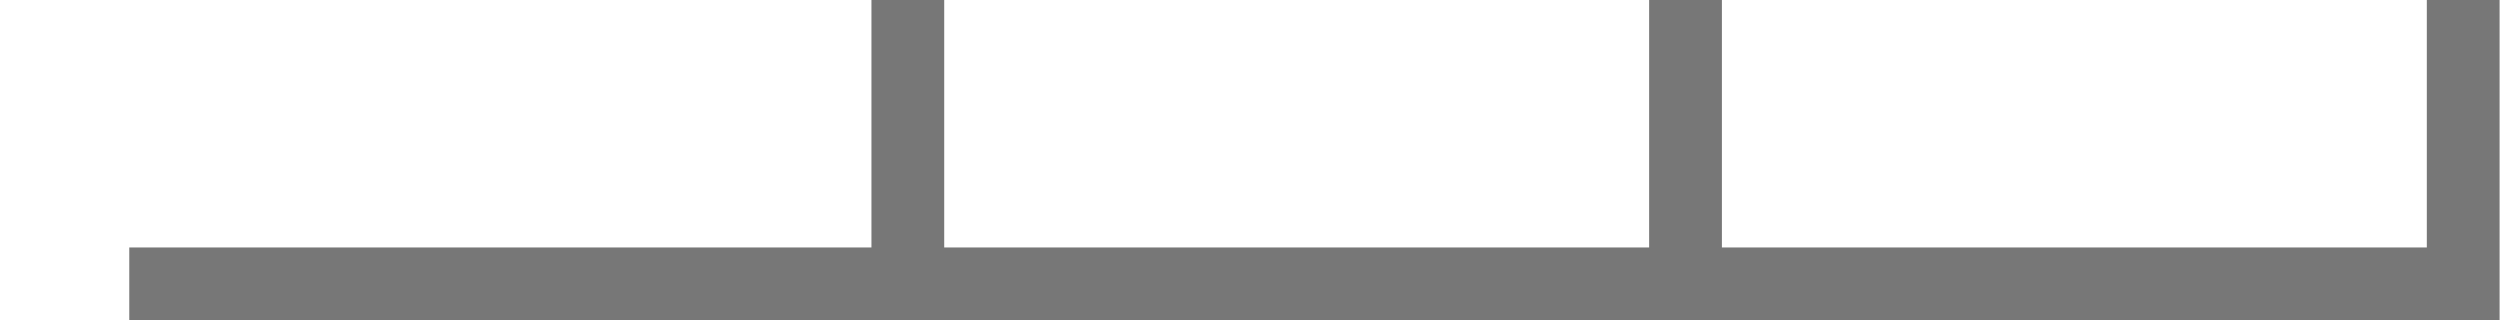 <?xml version="1.0" encoding="UTF-8" standalone="no"?>
<!-- Created with Inkscape (http://www.inkscape.org/) -->

<svg
   xmlns:dc="http://purl.org/dc/elements/1.1/"
   xmlns:cc="http://creativecommons.org/ns#"
   xmlns:rdf="http://www.w3.org/1999/02/22-rdf-syntax-ns#"
   xmlns:svg="http://www.w3.org/2000/svg"
   xmlns="http://www.w3.org/2000/svg"
   xmlns:sodipodi="http://sodipodi.sourceforge.net/DTD/sodipodi-0.dtd"
   xmlns:inkscape="http://www.inkscape.org/namespaces/inkscape"
   width="9.694mm"
   height="1.242mm"
   viewBox="0 0 34.347 4.402"
   id="svg2"
   version="1.1"
   inkscape:version="0.91 r13725"
   sodipodi:docname="3.svg">
  <defs
     id="defs4">
    <inkscape:path-effect
       effect="spiro"
       id="path-effect4413"
       is_visible="true" />
    <inkscape:path-effect
       effect="spiro"
       id="path-effect4413-6"
       is_visible="true" />
    <inkscape:path-effect
       effect="spiro"
       id="path-effect4413-6-6"
       is_visible="true" />
    <inkscape:path-effect
       effect="spiro"
       id="path-effect4413-1"
       is_visible="true" />
    <inkscape:path-effect
       effect="spiro"
       id="path-effect4413-6-9"
       is_visible="true" />
    <inkscape:path-effect
       effect="spiro"
       id="path-effect4413-2"
       is_visible="true" />
  </defs>
  <sodipodi:namedview
     id="base"
     pagecolor="#ffffff"
     bordercolor="#666666"
     borderopacity="1.0"
     inkscape:pageopacity="0.0"
     inkscape:pageshadow="2"
     inkscape:zoom="11.2"
     inkscape:cx="19.744017"
     inkscape:cy="10.179939"
     inkscape:document-units="px"
     inkscape:current-layer="layer1"
     showgrid="false"
     inkscape:window-width="1366"
     inkscape:window-height="728"
     inkscape:window-x="0"
     inkscape:window-y="25"
     inkscape:window-maximized="1"
     fit-margin-top="0"
     fit-margin-left="0.5"
     fit-margin-right="0"
     fit-margin-bottom="0" />
  <g
     inkscape:label="Layer 1"
     inkscape:groupmode="layer"
     id="layer1"
     transform="translate(-38.594,-102.546)">
    <path
       style="fill:none;fill-rule:evenodd;stroke:#777777;stroke-width:1px;stroke-linecap:butt;stroke-linejoin:miter;stroke-opacity:1"
       d="m 40.365,106.447 10.7,0 0,-3.902"
       id="path4411"
       inkscape:path-effect="#path-effect4413"
       inkscape:original-d="m 40.365208,106.44735 10.699713,0 0,-3.90165"
       inkscape:connector-curvature="0"
       sodipodi:nodetypes="ccc" />
    <path
       style="fill:none;fill-rule:evenodd;stroke:#777777;stroke-width:1px;stroke-linecap:butt;stroke-linejoin:miter;stroke-opacity:1"
       d="m 51.053,106.447 10.7,0 0,-3.902"
       id="path4411-2"
       inkscape:path-effect="#path-effect4413-6"
       inkscape:original-d="m 51.05306,106.44735 10.699715,0 0,-3.90165"
       inkscape:connector-curvature="0"
       sodipodi:nodetypes="ccc" />
    <path
       style="fill:none;fill-rule:evenodd;stroke:#777777;stroke-width:1px;stroke-linecap:butt;stroke-linejoin:miter;stroke-opacity:1"
       d="m 61.741,106.447 10.7,0 0,-3.902"
       id="path4411-8"
       inkscape:path-effect="#path-effect4413-1"
       inkscape:original-d="m 61.740912,106.44735 10.699715,0 0,-3.90165"
       inkscape:connector-curvature="0"
       sodipodi:nodetypes="ccc" />
  </g>
</svg>
